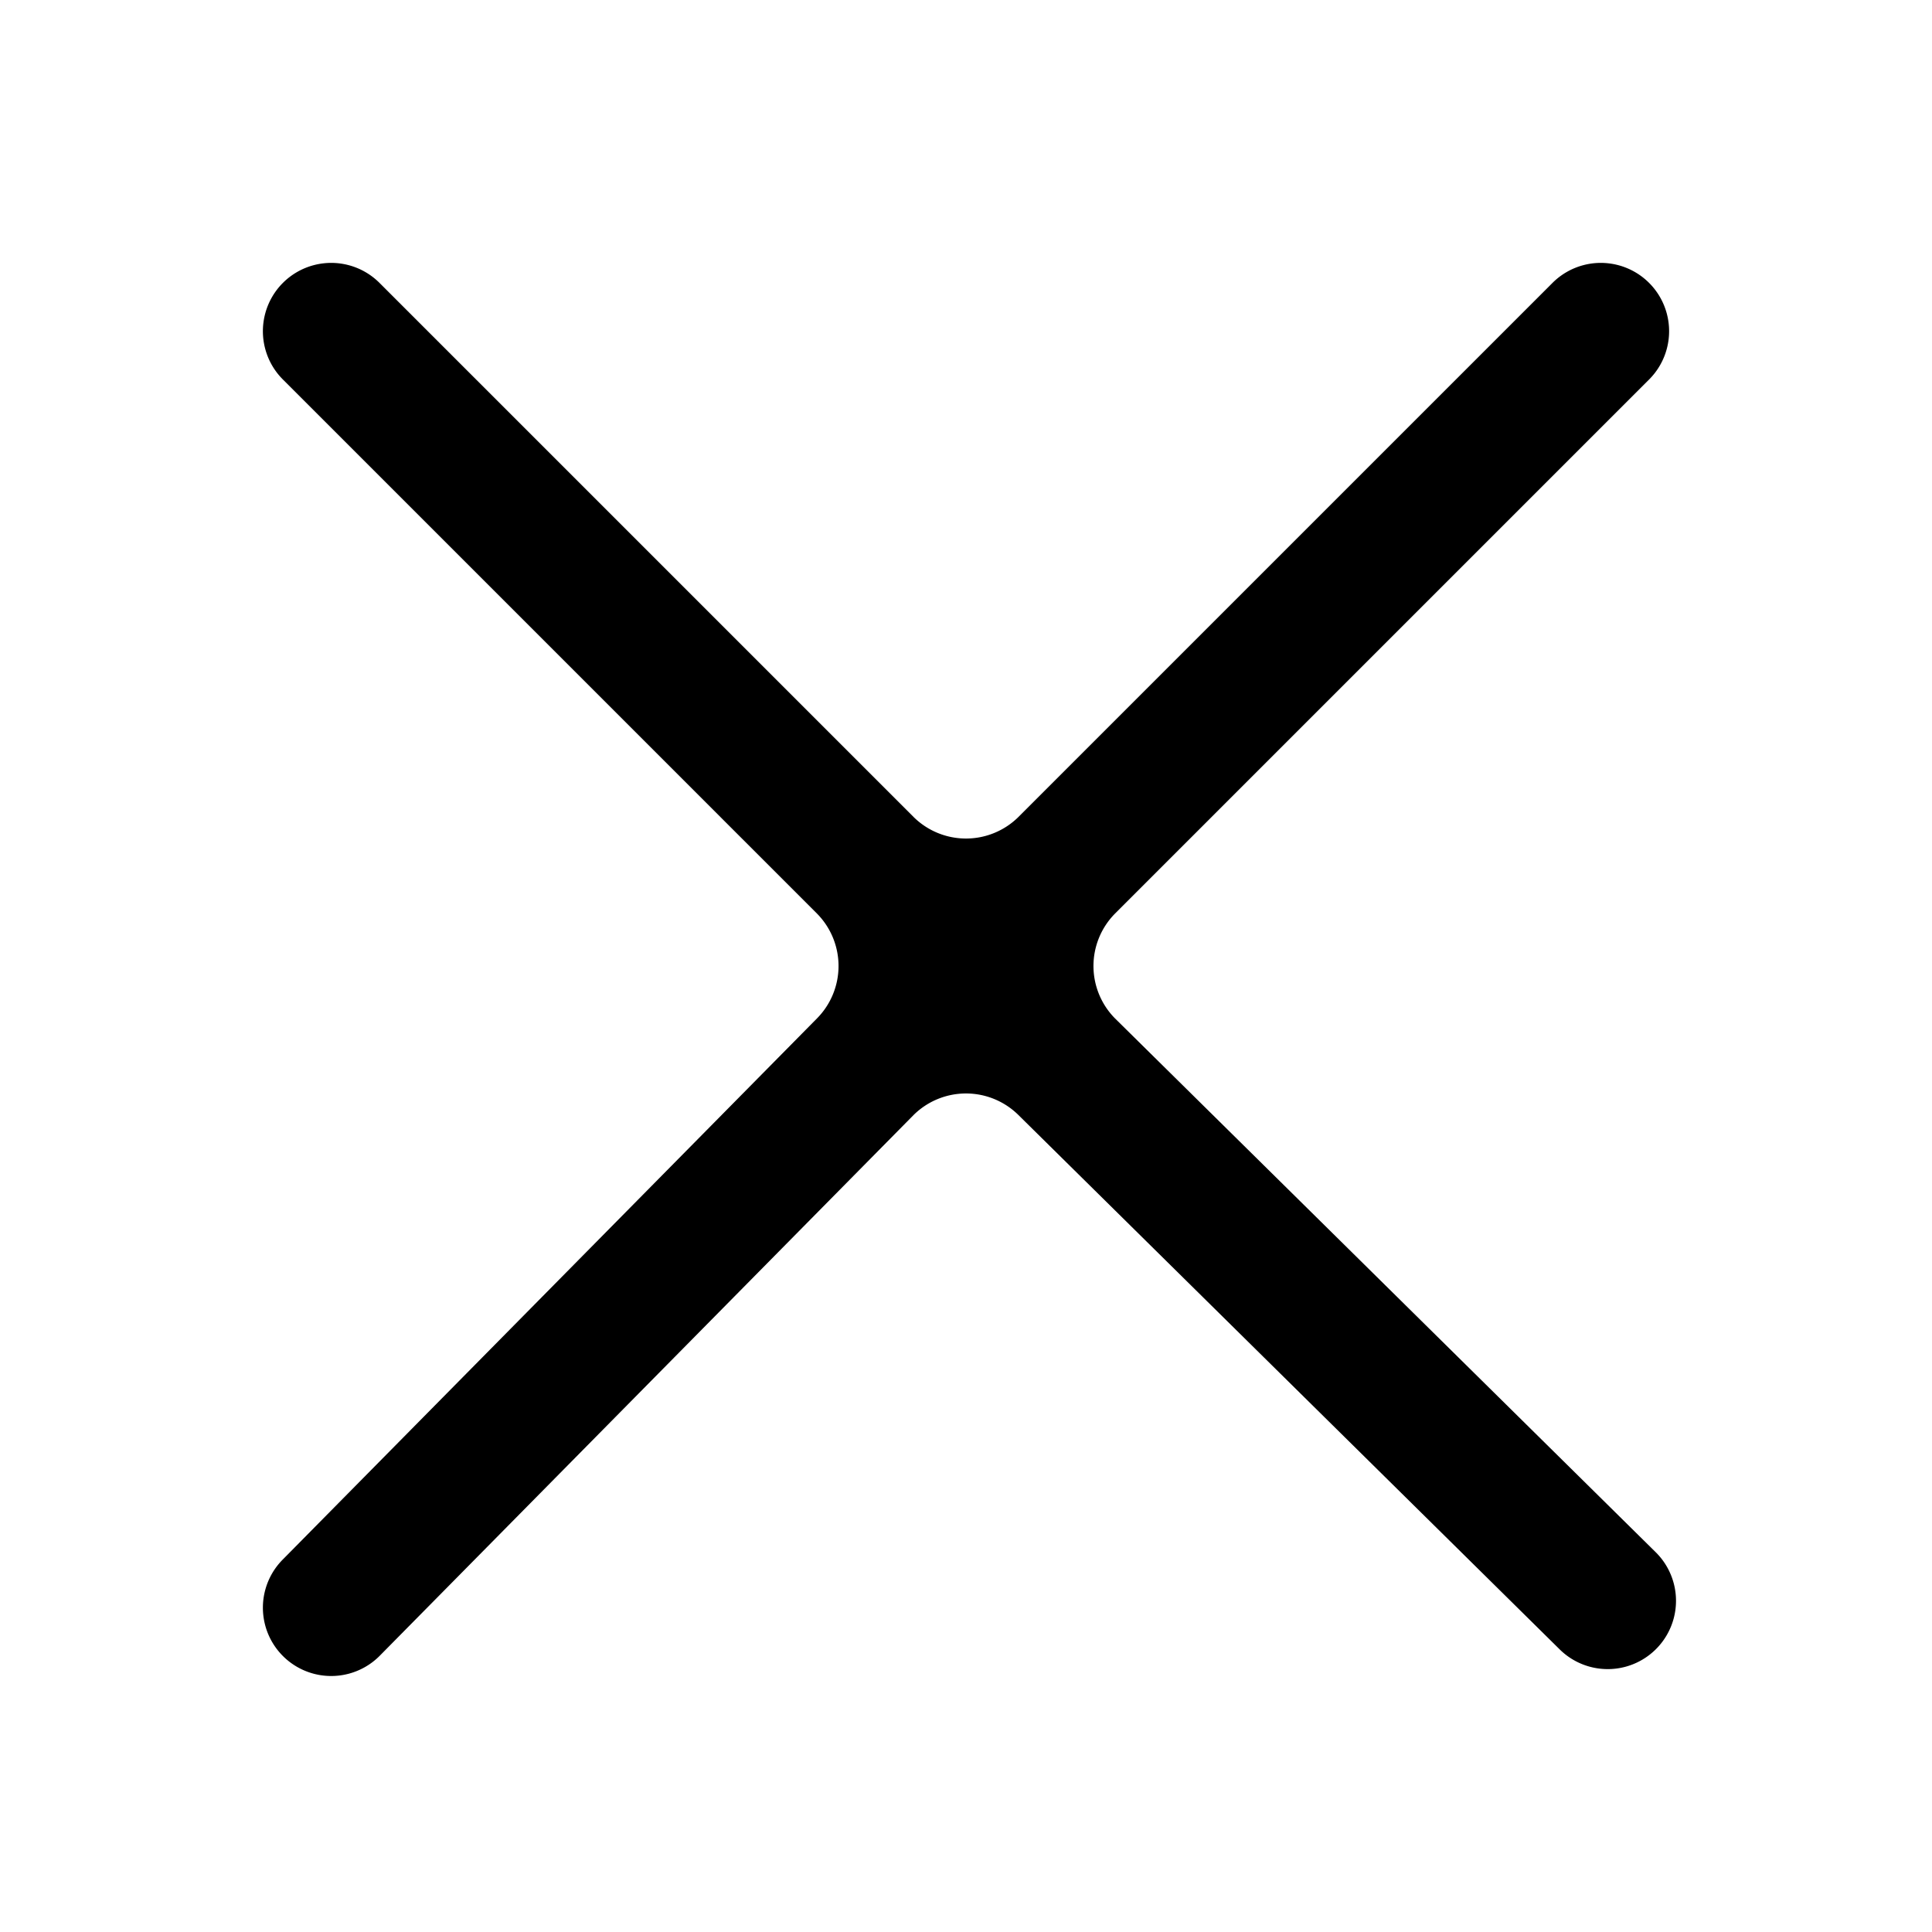 <svg xmlns="http://www.w3.org/2000/svg" viewBox="0 0 14 14"><defs><style>.cls-1{fill:currentColor;}.cls-2{fill-rule:evenodd;}</style></defs><title>close</title><g id="图层_2" data-name="图层 2"><g id="图层_1-2" data-name="图层 1"><g id="close"><path class="cls-2" d="M6.62,5.92a.54.54,0,0,0,.76,0l3.87-3.87a.49.49,0,0,1,.7.7L8.08,6.62a.54.54,0,0,0,0,.76L12,11.25a.49.49,0,0,1-.7.7L7.38,8.08a.54.54,0,0,0-.76,0L2.75,12a.49.49,0,0,1-.7-.7L5.92,7.38a.54.54,0,0,0,0-.76L2.05,2.75a.49.49,0,0,1,.7-.7Z"/></g></g></g></svg>

